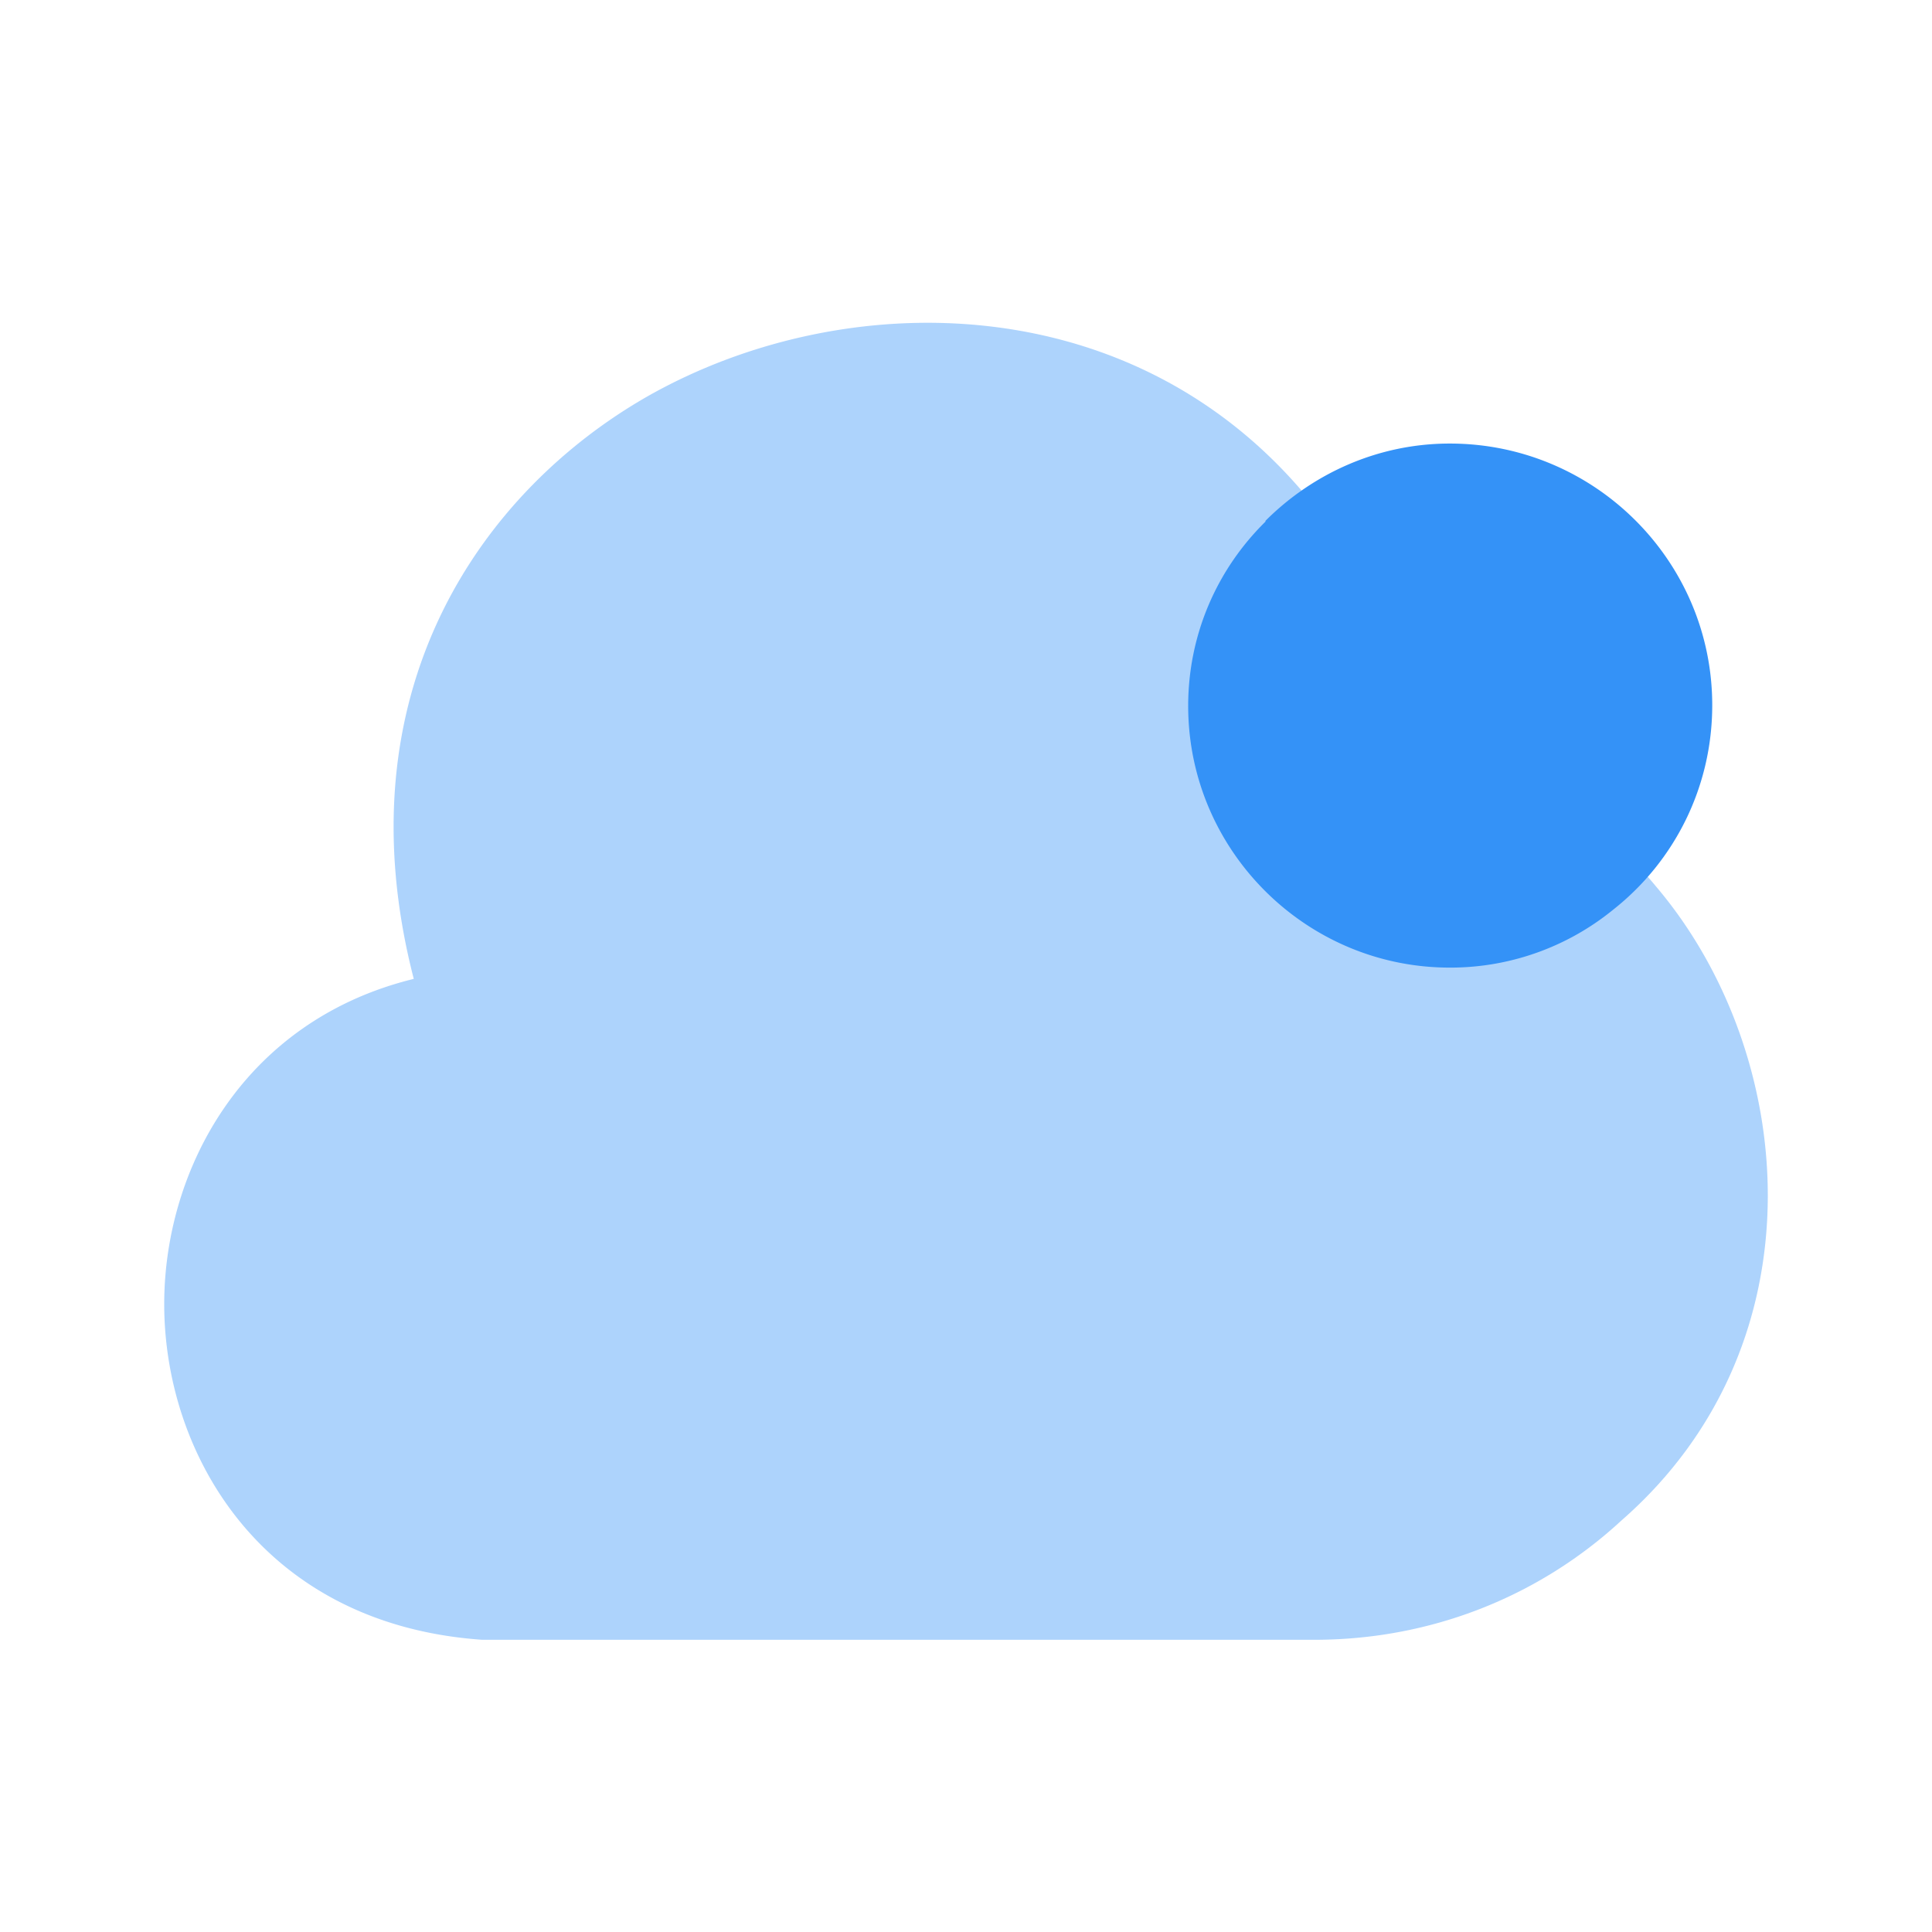 <svg xmlns="http://www.w3.org/2000/svg" width="24" height="24" fill="none" viewBox="0 0 24 24"><path fill="#3492f7" d="M20.57 11.01a5.2 5.2 0 0 0-2.9-1.77c-.25-1.15-.71-2.15-1.36-2.97a.6.6 0 0 0-.06-.08c-2.19-2.65-5.78-2.64-8.2-1.27-2.07 1.18-3.83 3.67-2.91 7.24-2.12.52-3.1 2.37-3.1 4.04 0 1.87 1.22 3.98 3.95 4.17h10.34c1.42 0 2.77-.52 3.81-1.48 2.52-2.2 2.19-5.81.43-7.88" opacity=".4"/><path fill="#3492f7" d="M21.27 8.76c0 1.02-.47 1.94-1.23 2.54a3.2 3.2 0 0 1-2.03.72c-1.79 0-3.25-1.46-3.25-3.25 0-.89.36-1.7.96-2.29v-.01c.59-.59 1.4-.96 2.29-.96 1.8 0 3.26 1.46 3.26 3.25"/></svg>
